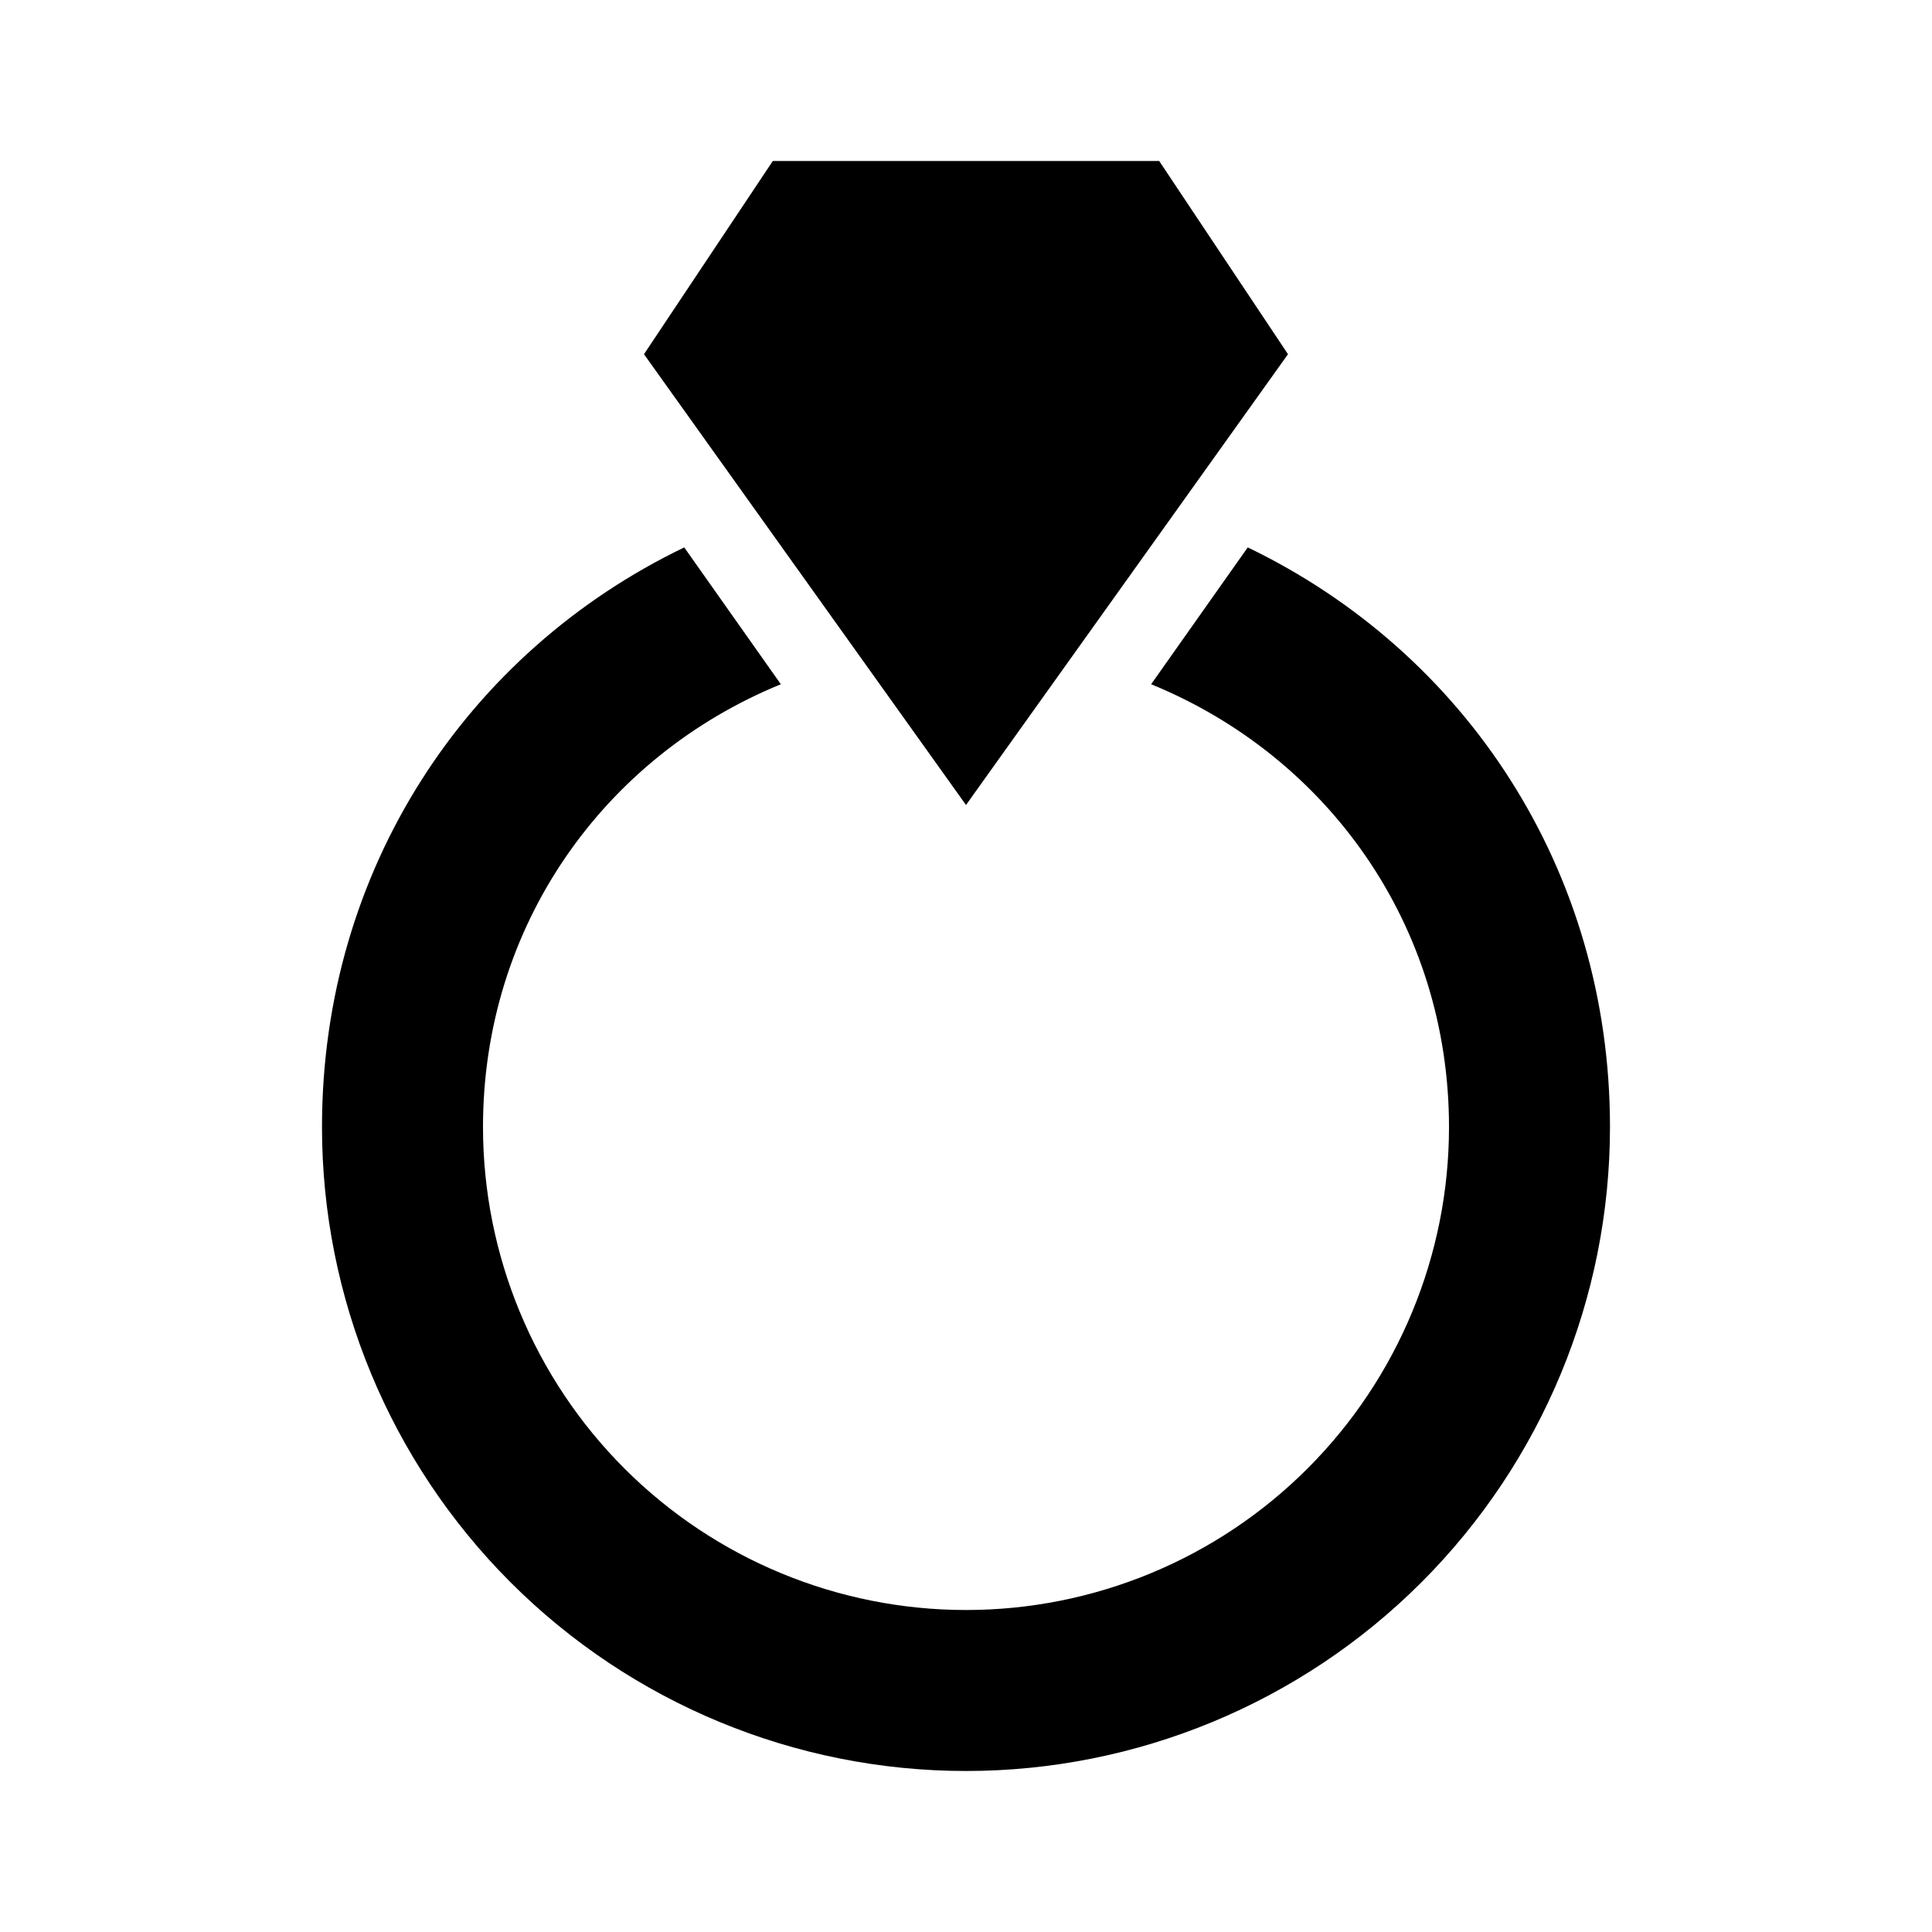 <svg width="74" height="74" viewBox="0 0 74 74" fill="none" xmlns="http://www.w3.org/2000/svg">
<path d="M37 30.833L24.666 13.567L29.6 6.167H44.4L49.333 13.567L37 30.833ZM47.791 20.967L44.091 26.208C50.875 28.983 55.5 35.458 55.5 43.167C55.5 48.073 53.551 52.779 50.081 56.248C46.612 59.718 41.906 61.667 37 61.667C32.093 61.667 27.388 59.718 23.918 56.248C20.449 52.779 18.5 48.073 18.5 43.167C18.5 35.458 23.125 28.983 29.908 26.208L26.208 20.967C17.883 24.975 12.333 33.3 12.333 43.167C12.333 49.709 14.932 55.983 19.558 60.609C24.184 65.234 30.458 67.833 37 67.833C43.542 67.833 49.816 65.234 54.442 60.609C59.068 55.983 61.666 49.709 61.666 43.167C61.666 33.3 56.116 24.975 47.791 20.967Z" fill="black"/>
</svg>

